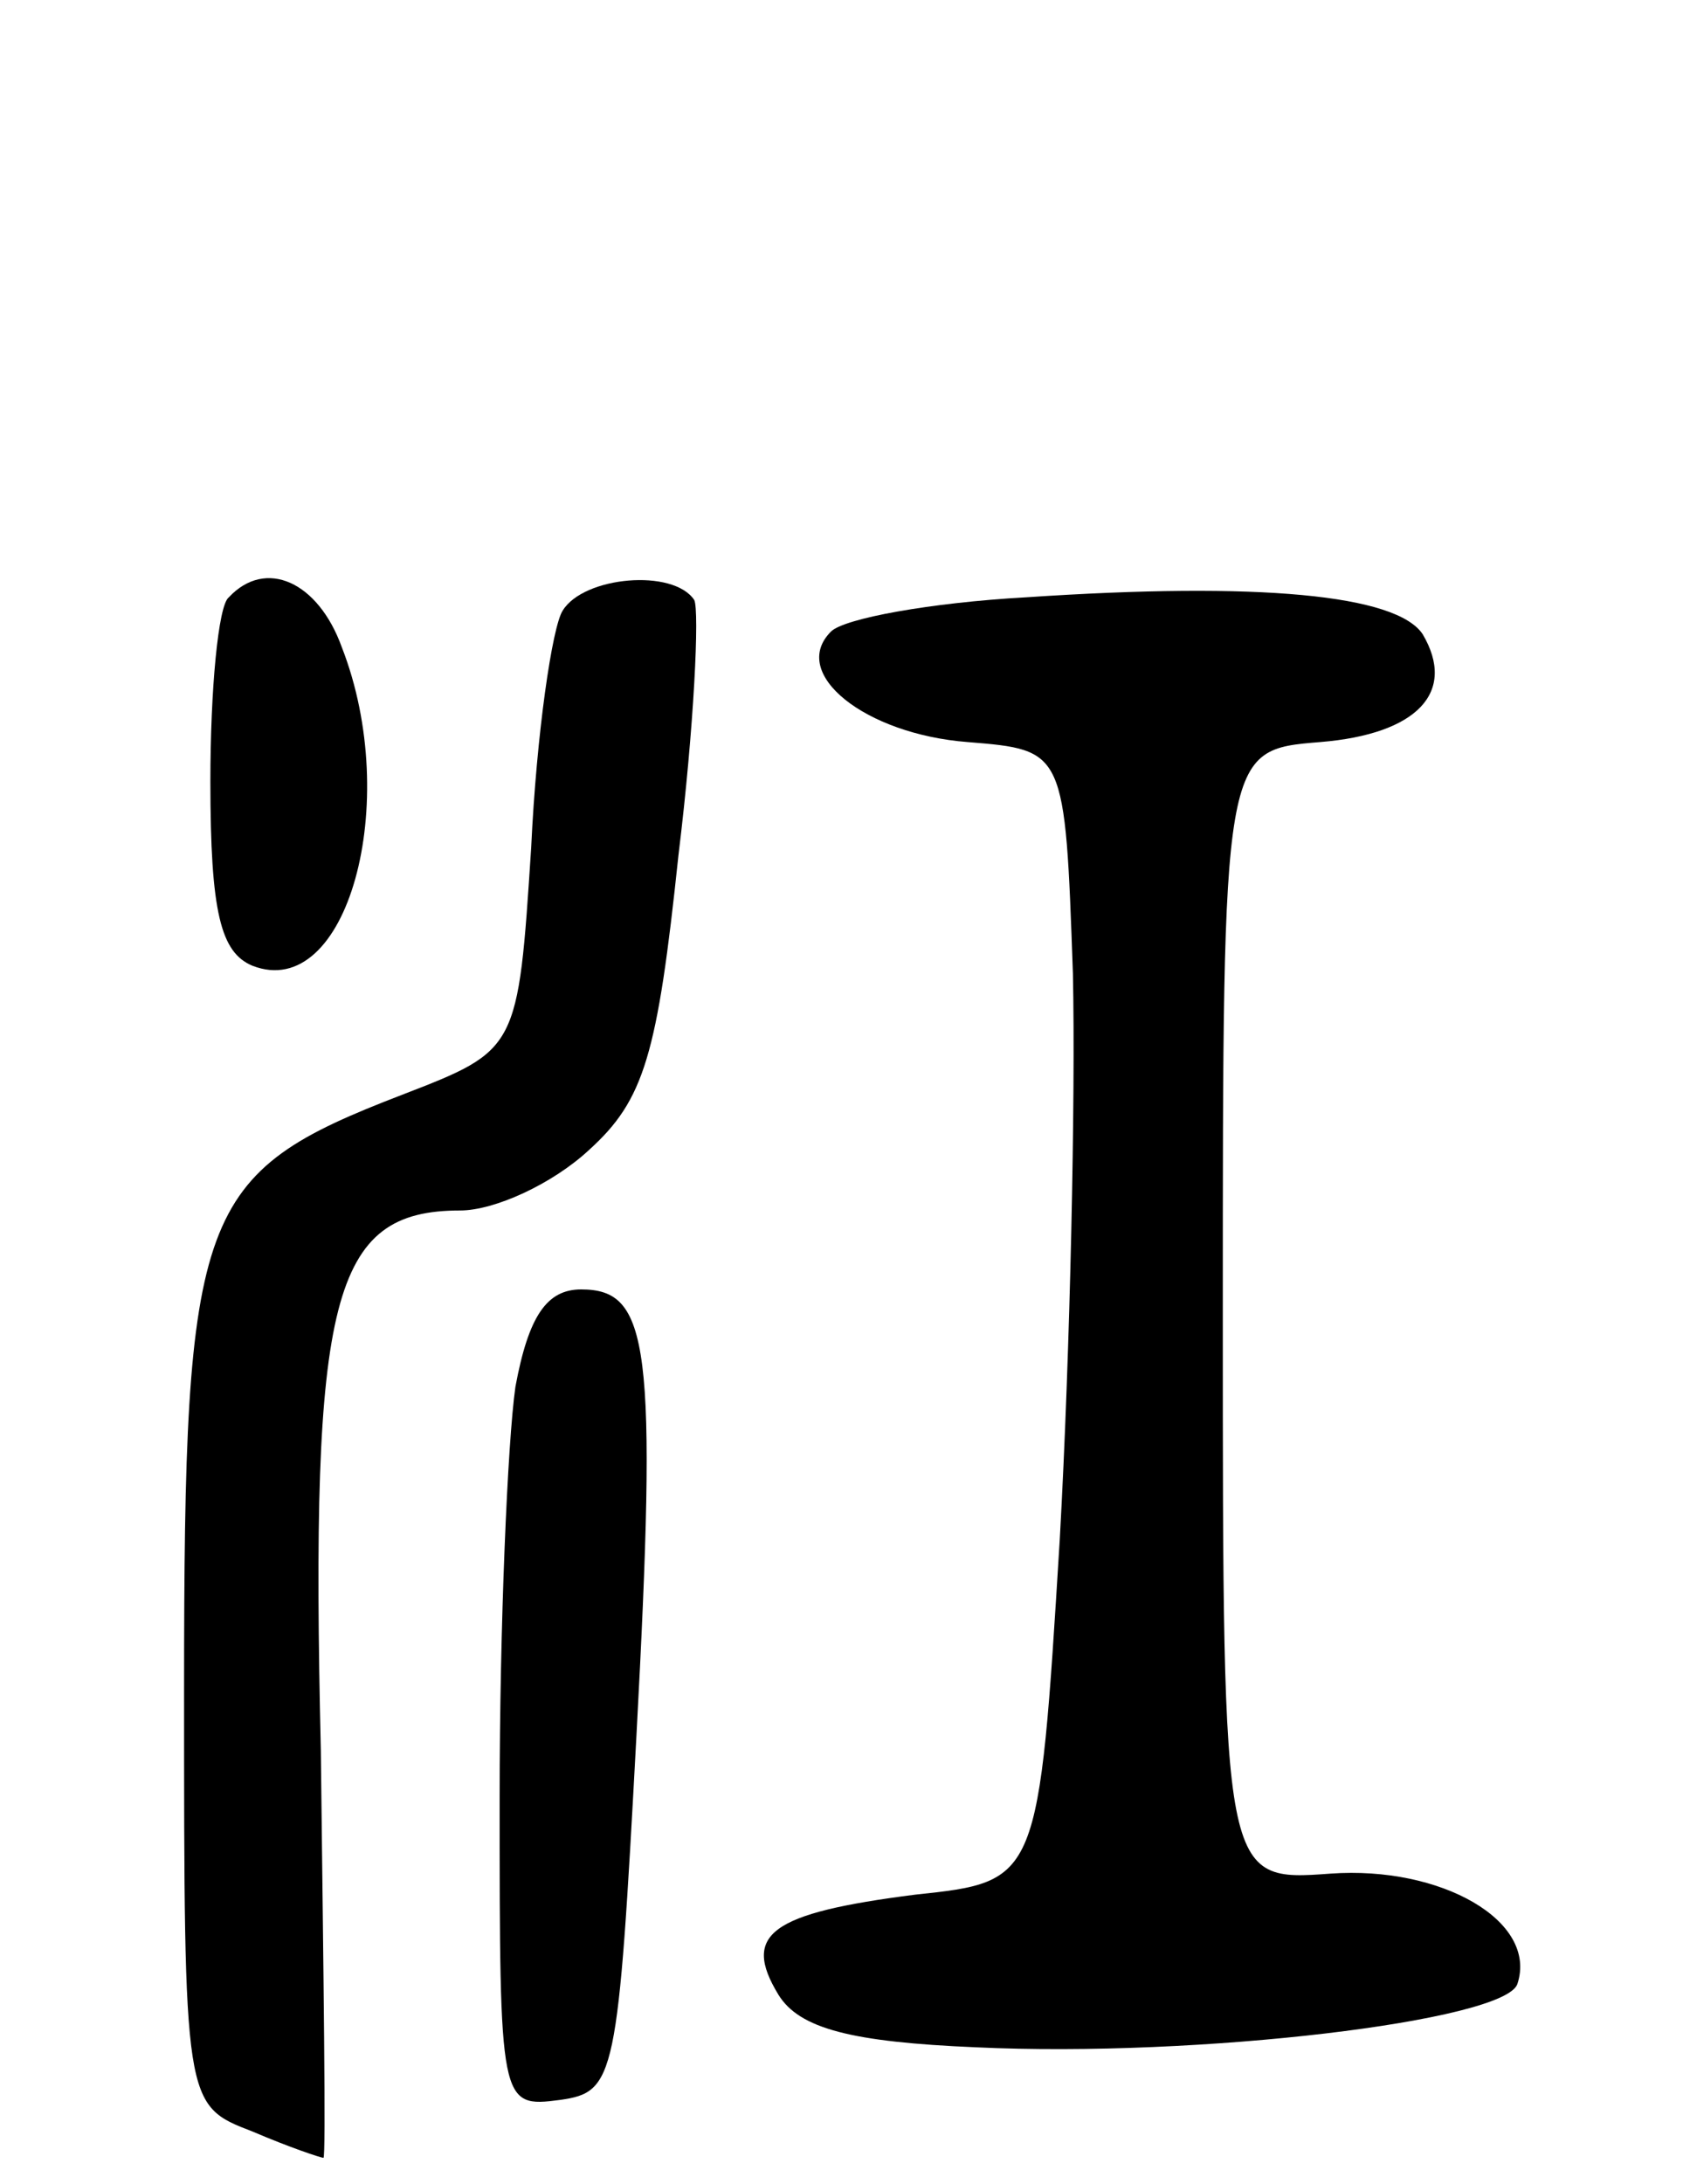 <svg version="1.0" xmlns="http://www.w3.org/2000/svg"
 width="64pt" height="83pt" viewBox="0 0 64 83"
 preserveAspectRatio="xMidYMid meet">
<g transform="translate(0,83) scale(0.1,-0.1)"
fill="#000000" stroke="none">
<path d="M87 603 c-4 -3 -7 -35 -7 -70 0 -50 4 -65 16 -70 36 -14 57 62 34
121 -9 25 -29 34 -43 19z"/>
<path d="M214 598 c-4 -6 -10 -47 -12 -90 -5 -77 -5 -77 -49 -94 -78 -30 -83
-43 -83 -226 0 -158 0 -158 26 -168 14 -6 26 -10 27 -10 1 0 0 70 -1 155 -4
172 4 205 53 205 13 0 35 10 49 23 21 19 26 36 34 112 6 49 8 93 6 97 -8 12
-42 9 -50 -4z"/>
<path d="M390 603 c-36 -2 -69 -8 -74 -13 -16 -16 13 -39 52 -42 37 -3 37 -3
40 -88 1 -47 -1 -143 -5 -215 -8 -130 -8 -130 -55 -135 -55 -7 -66 -15 -52
-38 8 -13 28 -18 75 -20 85 -4 201 10 206 24 8 24 -29 45 -71 42 -41 -3 -41
-3 -41 212 0 215 0 215 37 218 37 3 52 19 39 41 -10 15 -62 20 -151 14z"/>
<path d="M196 303 c-3 -21 -6 -91 -6 -156 0 -117 0 -118 23 -115 21 3 22 8 29
138 8 149 5 170 -21 170 -13 0 -20 -10 -25 -37z"/>
</g>
</svg>
